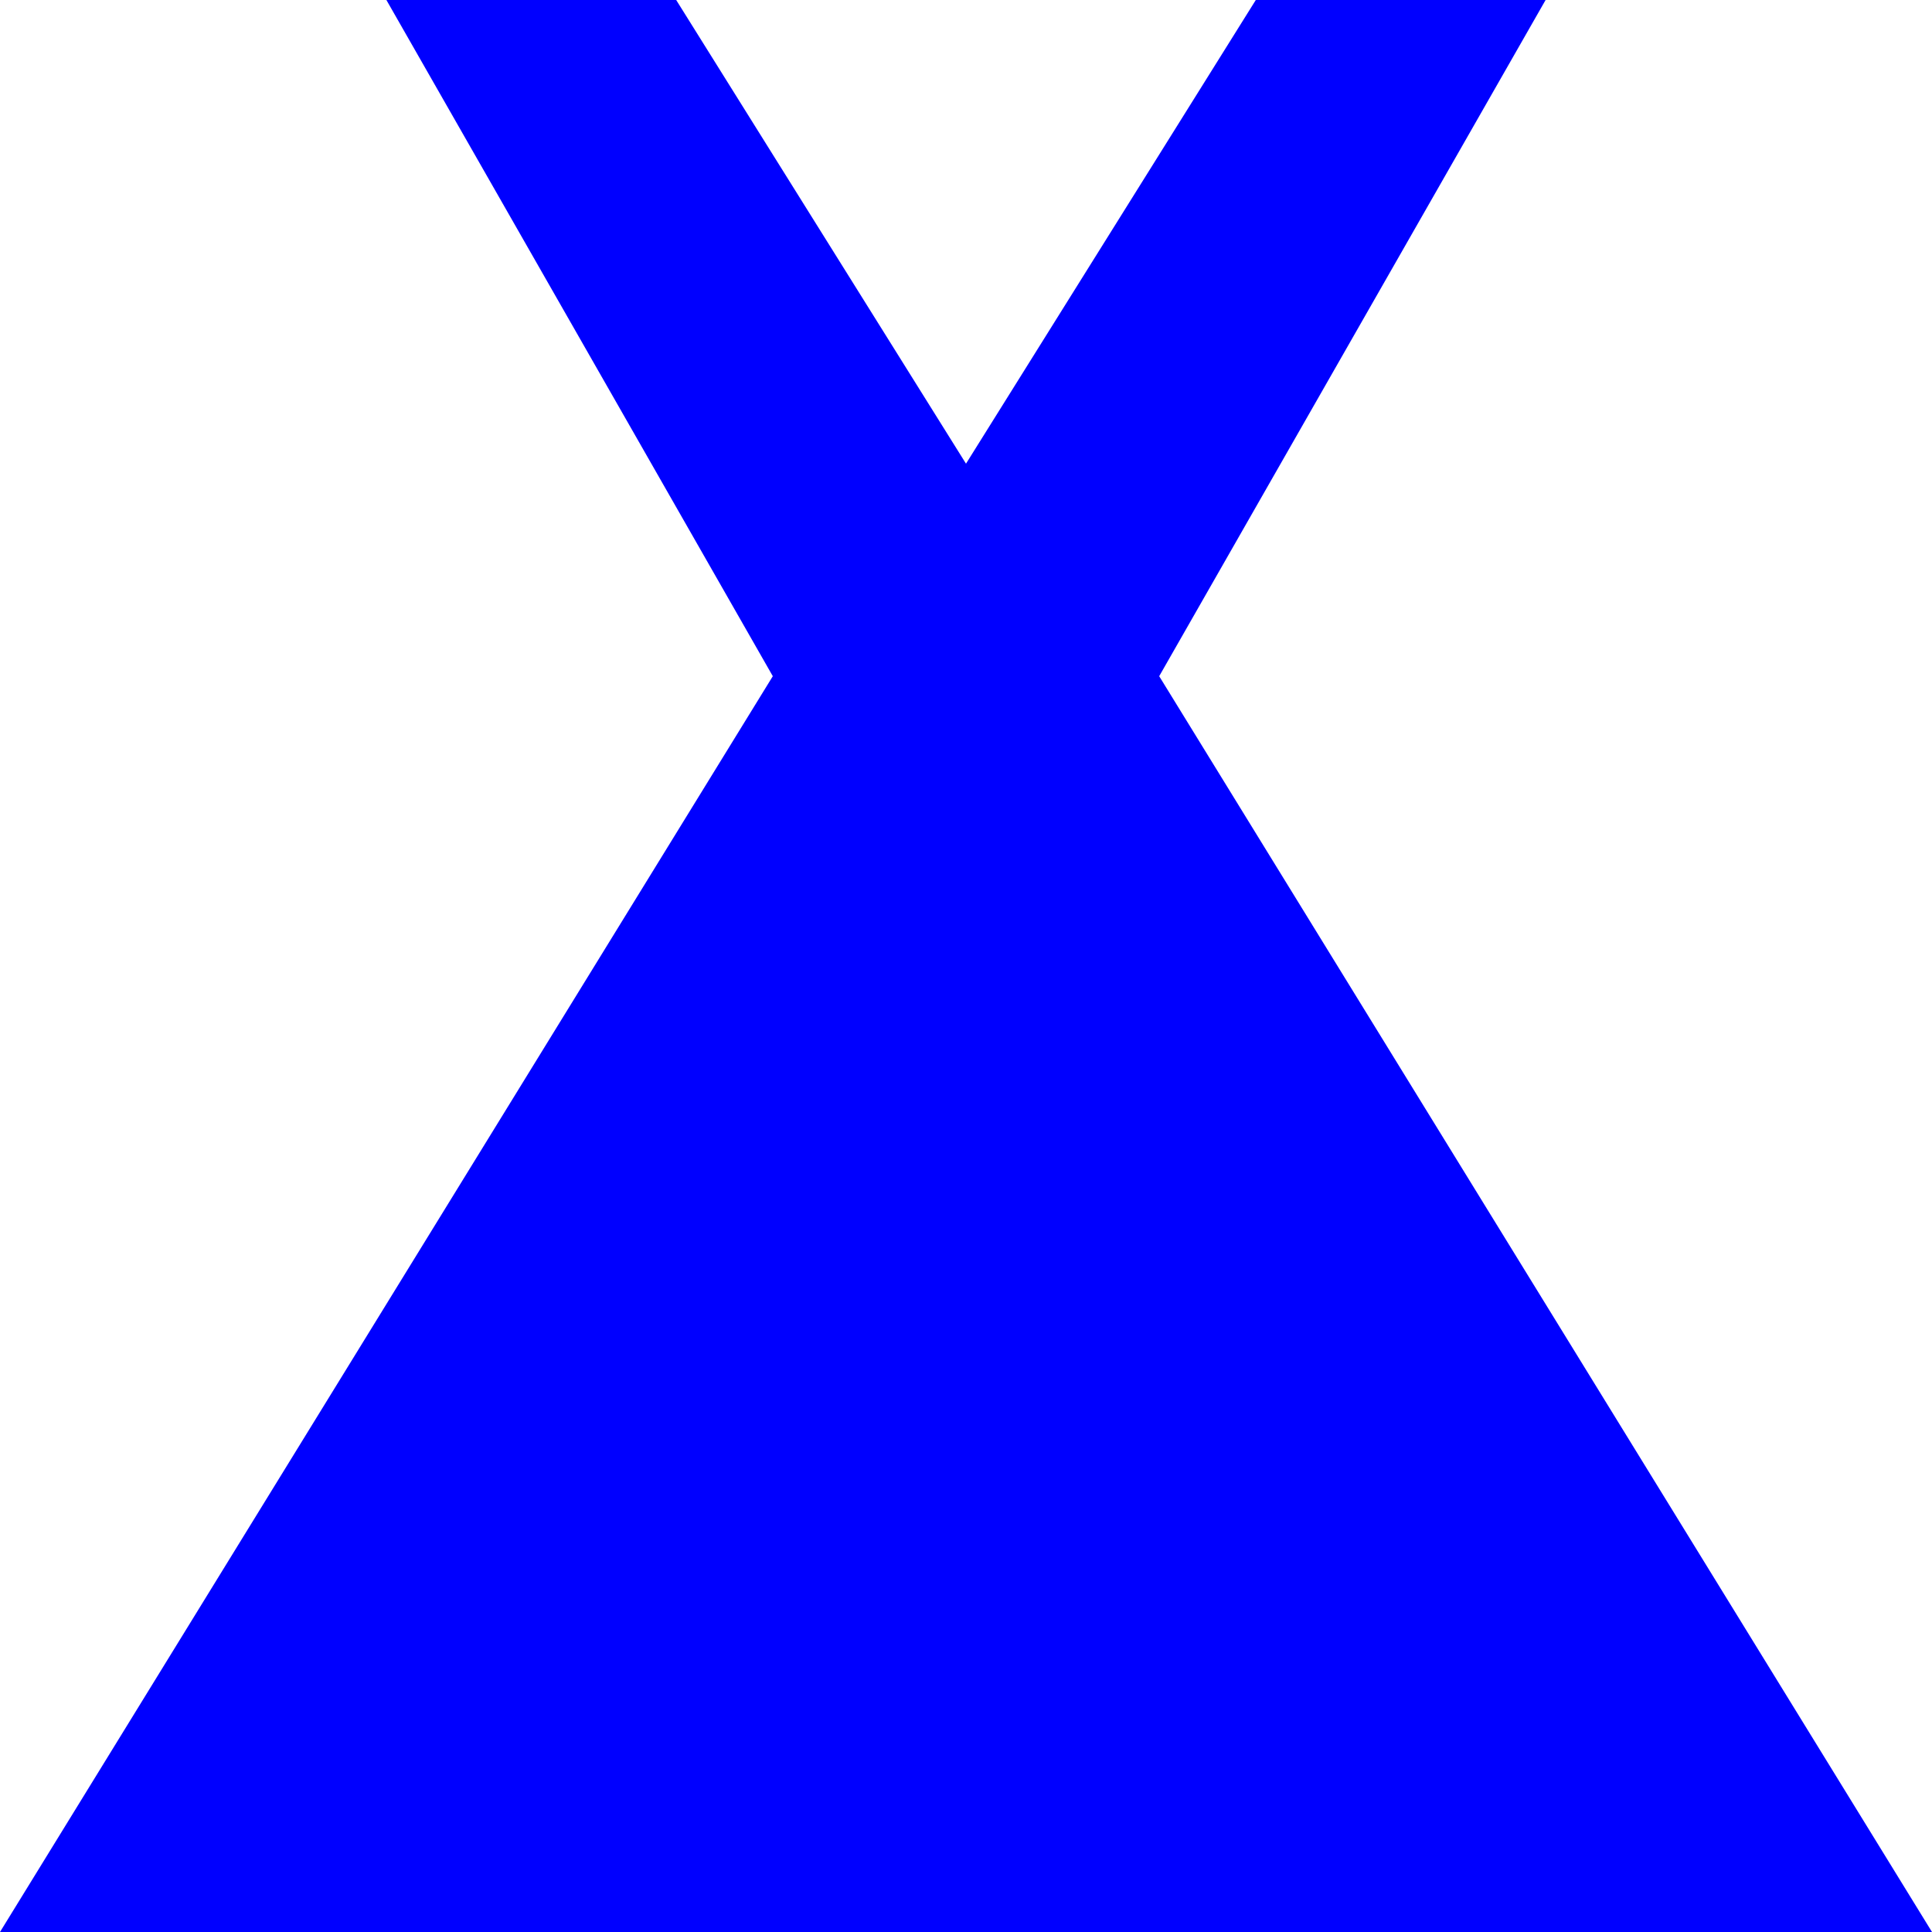 <?xml version="1.0" encoding="UTF-8" standalone="no"?>
<svg xmlns:dc="http://purl.org/dc/elements/1.1/" xmlns:cc="http://creativecommons.org/ns#" xmlns:rdf="http://www.w3.org/1999/02/22-rdf-syntax-ns#" xmlns:svg="http://www.w3.org/2000/svg" xmlns="http://www.w3.org/2000/svg" version="1.1" width="7.456" height="7.456" viewBox="0 0 40 40" id="campSite" style="fill:#0000ff;fill-opacity:1">
  <path d="M 14,0 20,9.6 26,0 32,0 24,14 40,40 0,40 16,14 8,0 14,0 z" id="path6848" />
</svg>
